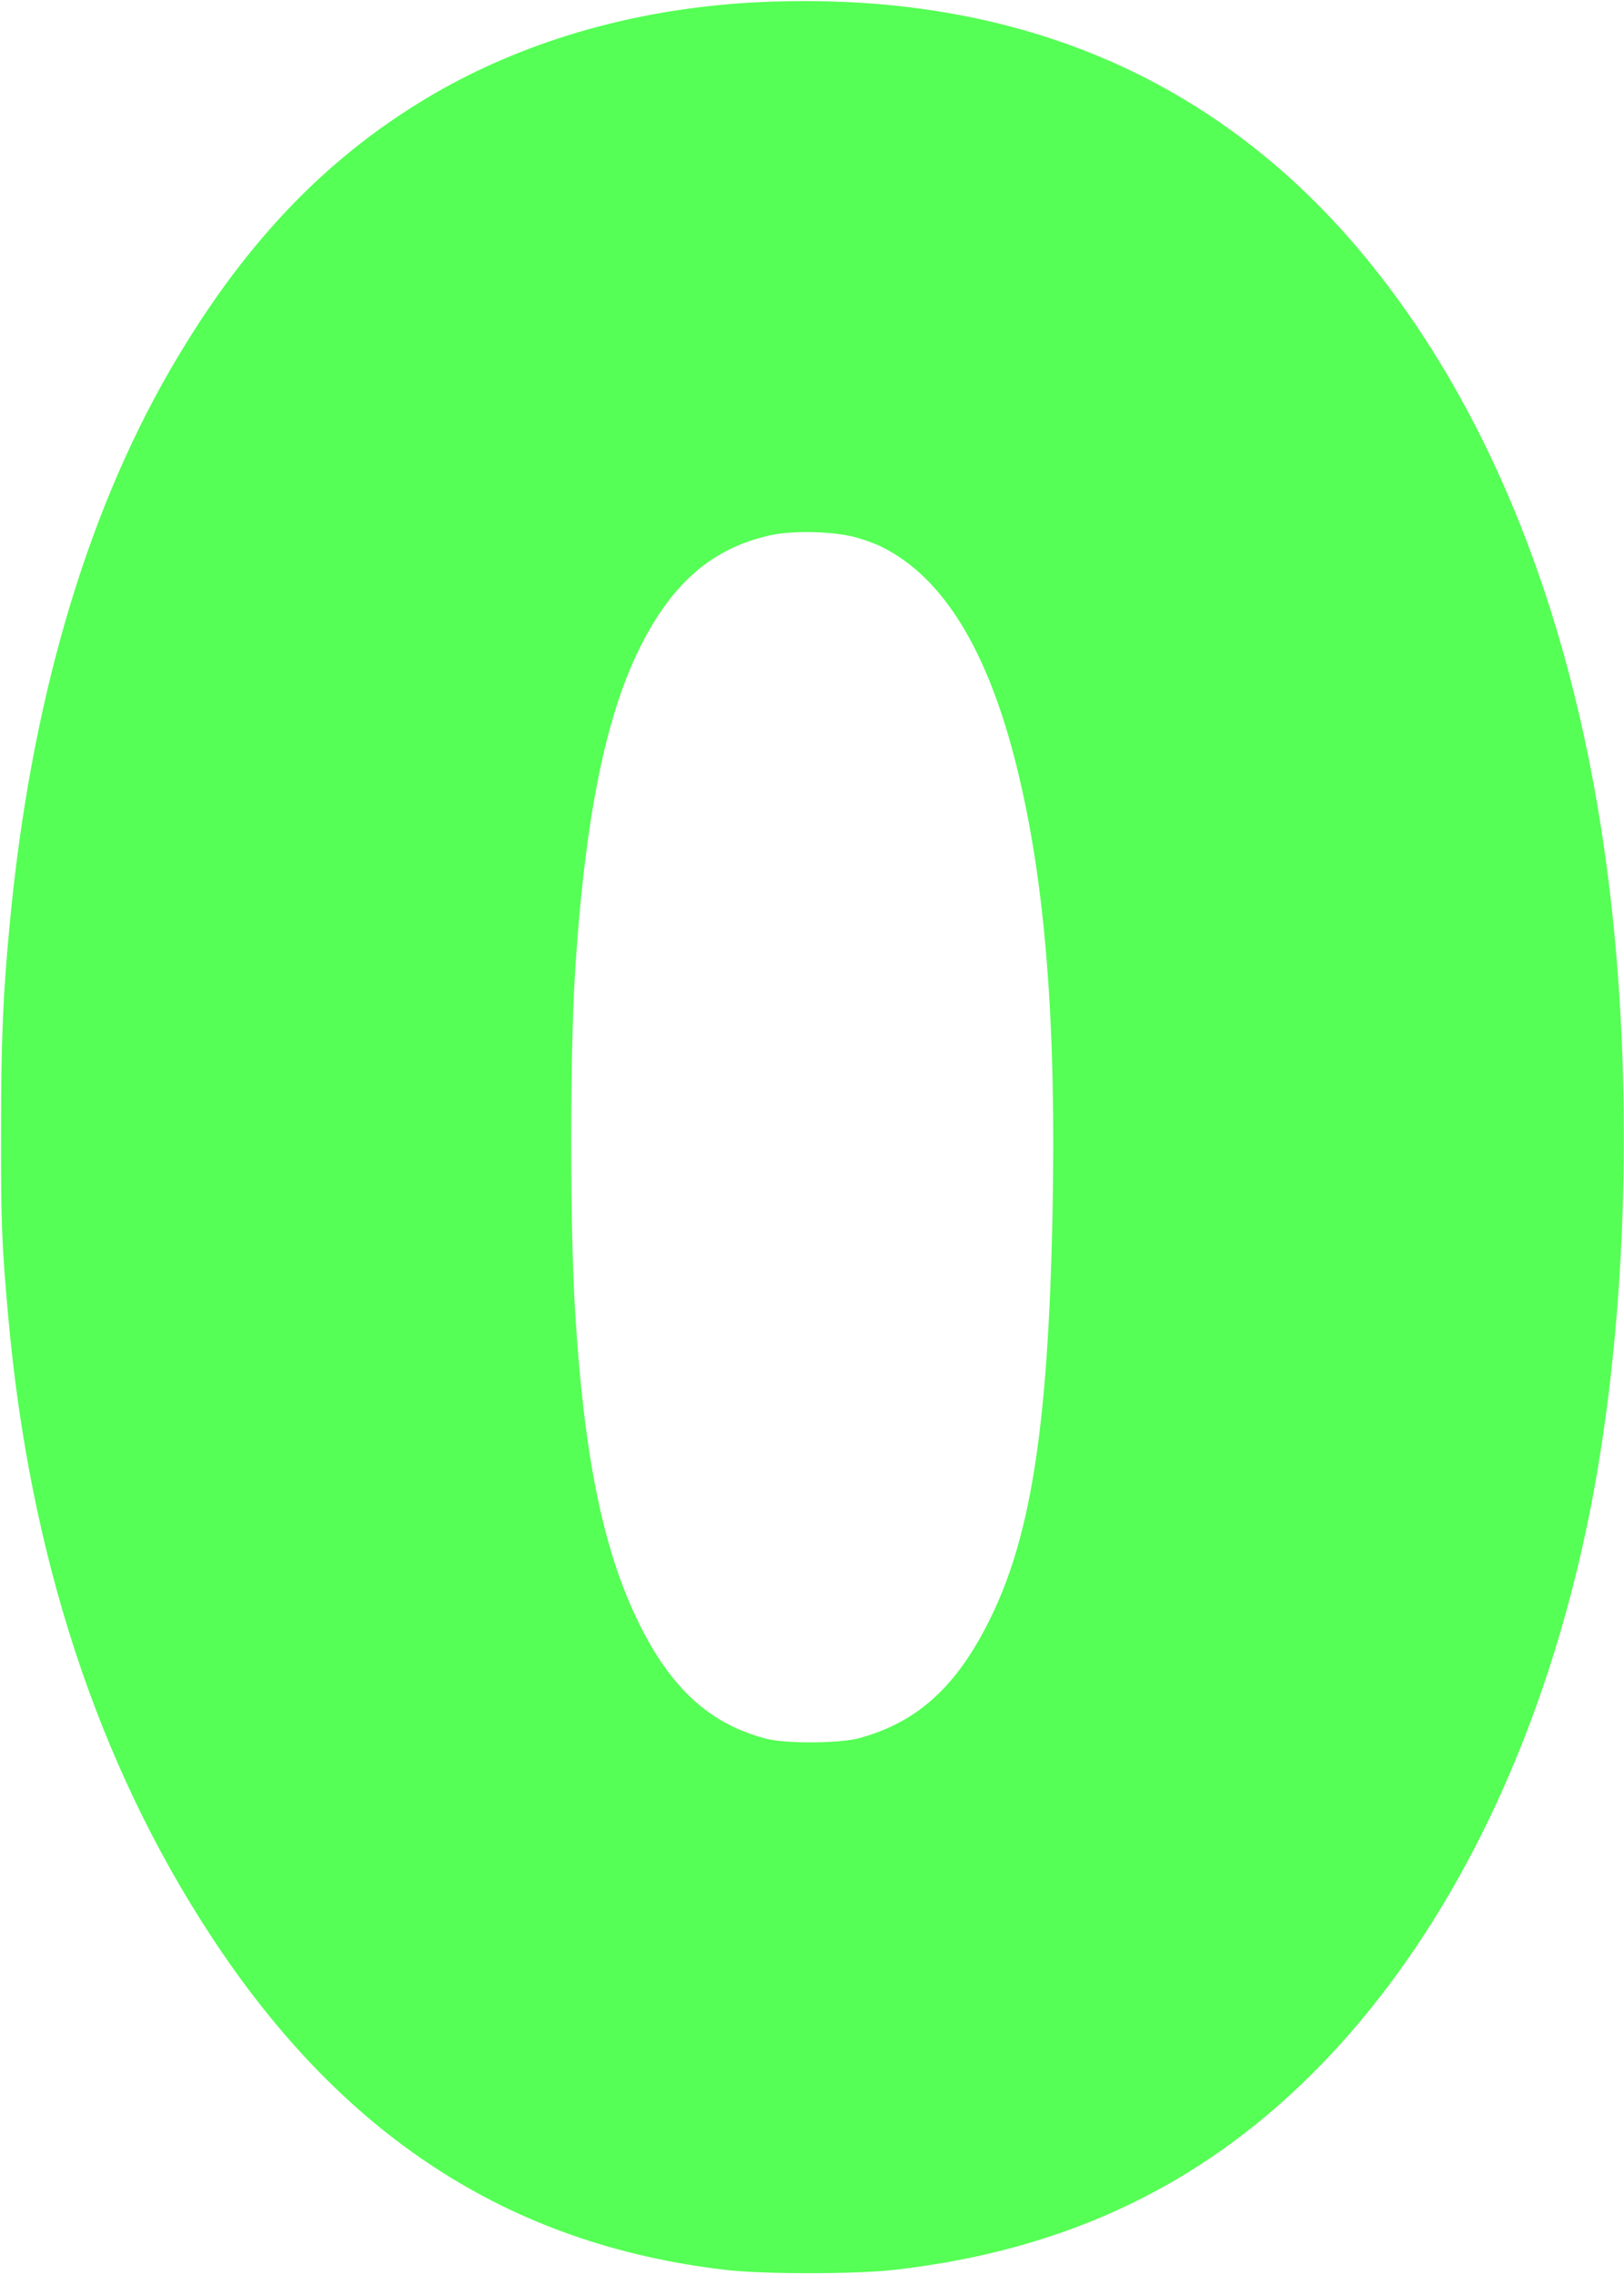 <svg xmlns="http://www.w3.org/2000/svg" width="30" height="42" version="1.0" viewBox="0 0 915 1280" fill="#5f5"><path d="M422.5 1c-67 3.9-130.1 22.5-182.5 54-58.2 34.9-104.1 83.6-144.2 152.9-48 83-78.5 188-90.2 310.6-3.9 40.1-5 66.6-5 118.5-.1 50.7.4 63.5 4 103.5 12 134.6 50.2 251.4 114.2 349 73.8 112.7 167.9 173.8 289.7 188.1 20.9 2.5 72.5 2.5 94.5.1 98.4-11 176.8-48.7 242.6-116.9 73.2-76 126-185.9 150.9-313.8 20.6-106.4 24.2-239.1 9.4-354.5-18.3-143.4-65.9-263.6-139-351C682 40.2 565.9-7.1 422.5 1zm60.8 301.4c4.9 1.4 11.2 3.8 14 5.3 34.4 17.3 59.4 58.3 75.6 123.8 16 64.7 22.3 143.3 20.1 252-2.5 122.1-12.6 184.5-37.4 232-18.3 35.2-39.8 54-71.4 62.7-10.9 3-41.1 3.2-52.2.4-32-8.2-54.1-28.3-72.5-66.1-19.8-40.6-30.6-93.7-35.5-175-2.9-47.6-2.9-144.2 0-190.5 5.2-83 16.4-140.8 35-179.7 18.4-38.5 41.5-59 75-66.4 13-2.9 37.2-2.2 49.3 1.5z"/></svg>